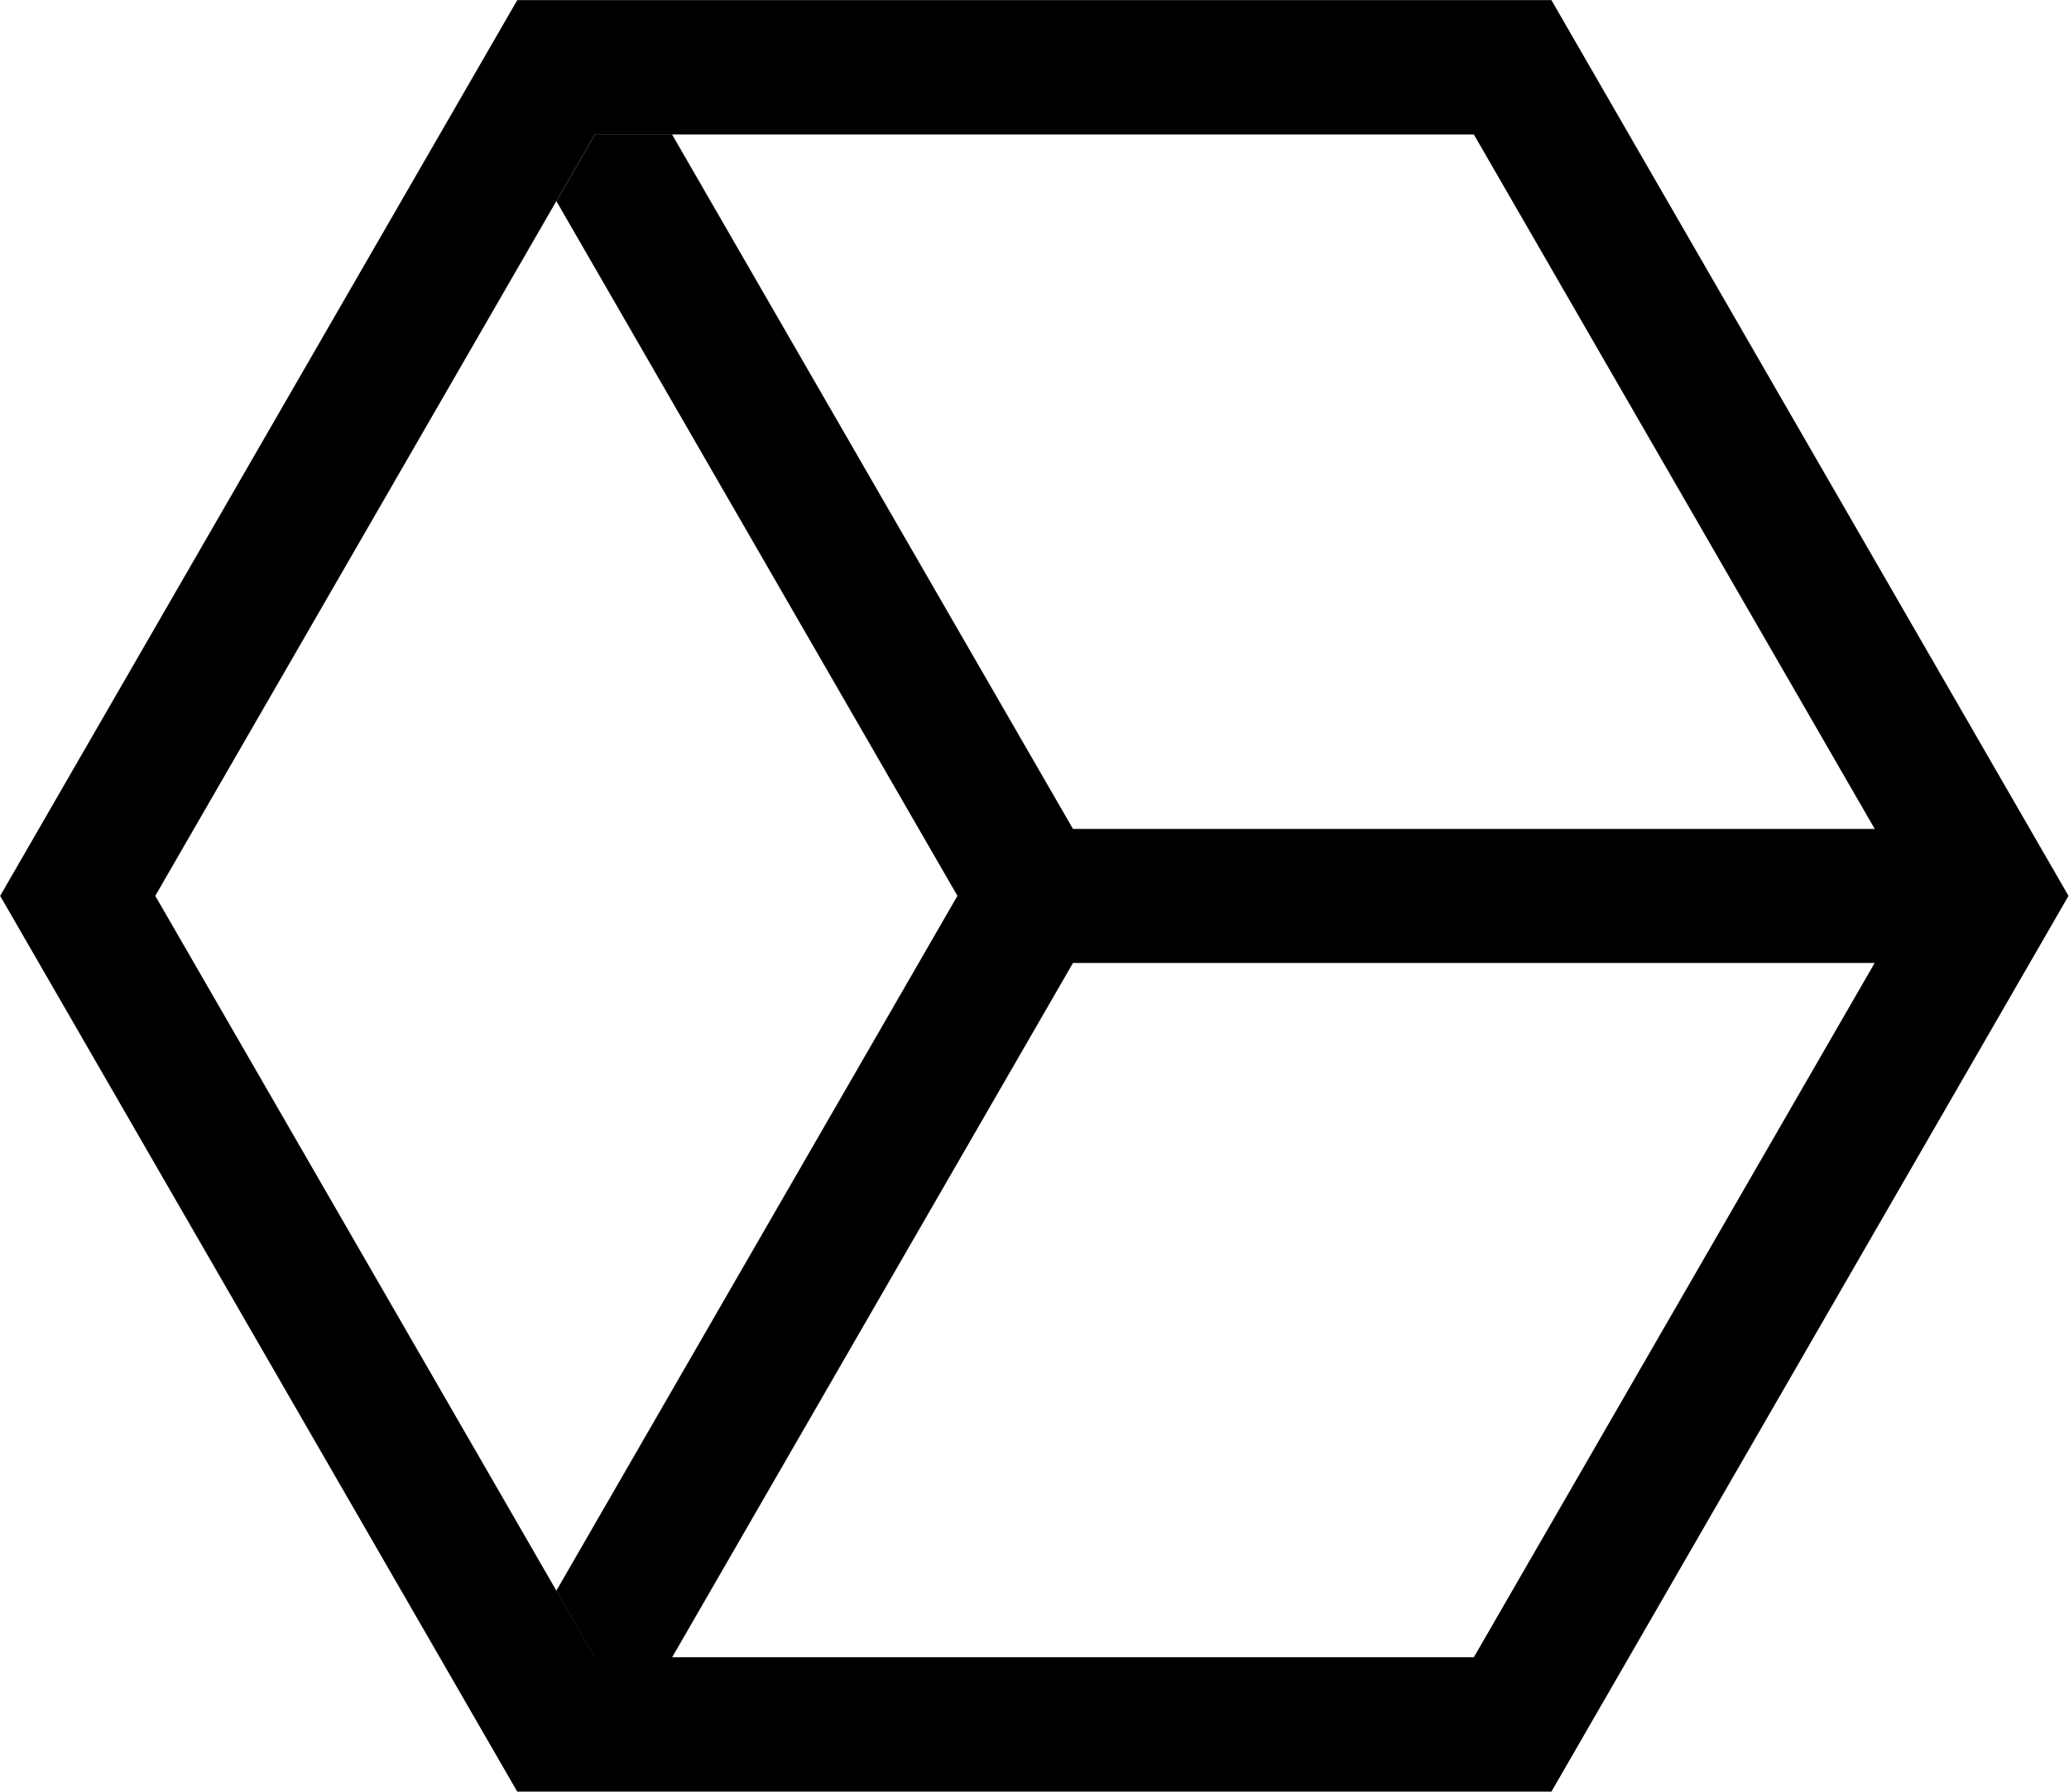 <?xml version="1.0" encoding="UTF-8" standalone="no"?>
<!-- Created with Inkscape (http://www.inkscape.org/) -->

<svg
   width="55.503mm"
   height="48.067mm"
   viewBox="0 0 55.503 48.067"
   version="1.1"
   id="svg1"
   sodipodi:docname="hex free action.svg"
   inkscape:version="1.3.2 (091e20e, 2023-11-25, custom)"
   xmlns:inkscape="http://www.inkscape.org/namespaces/inkscape"
   xmlns:sodipodi="http://sodipodi.sourceforge.net/DTD/sodipodi-0.dtd"
   xmlns="http://www.w3.org/2000/svg"
   xmlns:svg="http://www.w3.org/2000/svg">
  <sodipodi:namedview
     id="namedview1"
     pagecolor="#505050"
     bordercolor="#eeeeee"
     borderopacity="1"
     inkscape:showpageshadow="0"
     inkscape:pageopacity="0"
     inkscape:pagecheckerboard="0"
     inkscape:deskcolor="#505050"
     inkscape:document-units="mm"
     inkscape:zoom="4.1798822"
     inkscape:cx="65.193225"
     inkscape:cy="71.891978"
     inkscape:window-width="2560"
     inkscape:window-height="1369"
     inkscape:window-x="2552"
     inkscape:window-y="-8"
     inkscape:window-maximized="1"
     inkscape:current-layer="layer1" />
  <defs
     id="defs1">
    <inkscape:perspective
       sodipodi:type="inkscape:persp3d"
       inkscape:vp_x="0 : -100.43318 : 1"
       inkscape:vp_y="309.01699 : -951.0565 : 0"
       inkscape:vp_z="210.00001 : -100.43318 : 1"
       inkscape:persp3d-origin="105 : -149.93317 : 1"
       id="perspective1" />
  </defs>
  <g
     inkscape:label="Layer 1"
     inkscape:groupmode="layer"
     id="layer1">
    <path
       id="path5"
       style="fill:#000000;fill-opacity:1;stroke-width:0.265"
       d="M -6.712 -18.083 L -22.159 8.672 L -6.712 35.427 L 24.182 35.427 L 39.629 8.672 L 24.182 -18.083 L -6.712 -18.083 z M -4.395 -14.07 L 21.865 -14.07 L 33.841 6.673 L 9.89 6.673 L -2.085 -14.067 L -4.391 -14.067 L -5.541 -12.076 L 6.438 8.671 L -5.542 29.422 L -4.393 31.413 L -4.395 31.413 L -17.525 8.671 L -4.395 -14.07 z M 9.89 10.675 L 33.839 10.675 L 21.865 31.413 L -2.084 31.413 L 9.89 10.675 z "
       transform="matrix(0.898,0,0,0.898,19.903,16.242)" />
  </g>
</svg>
